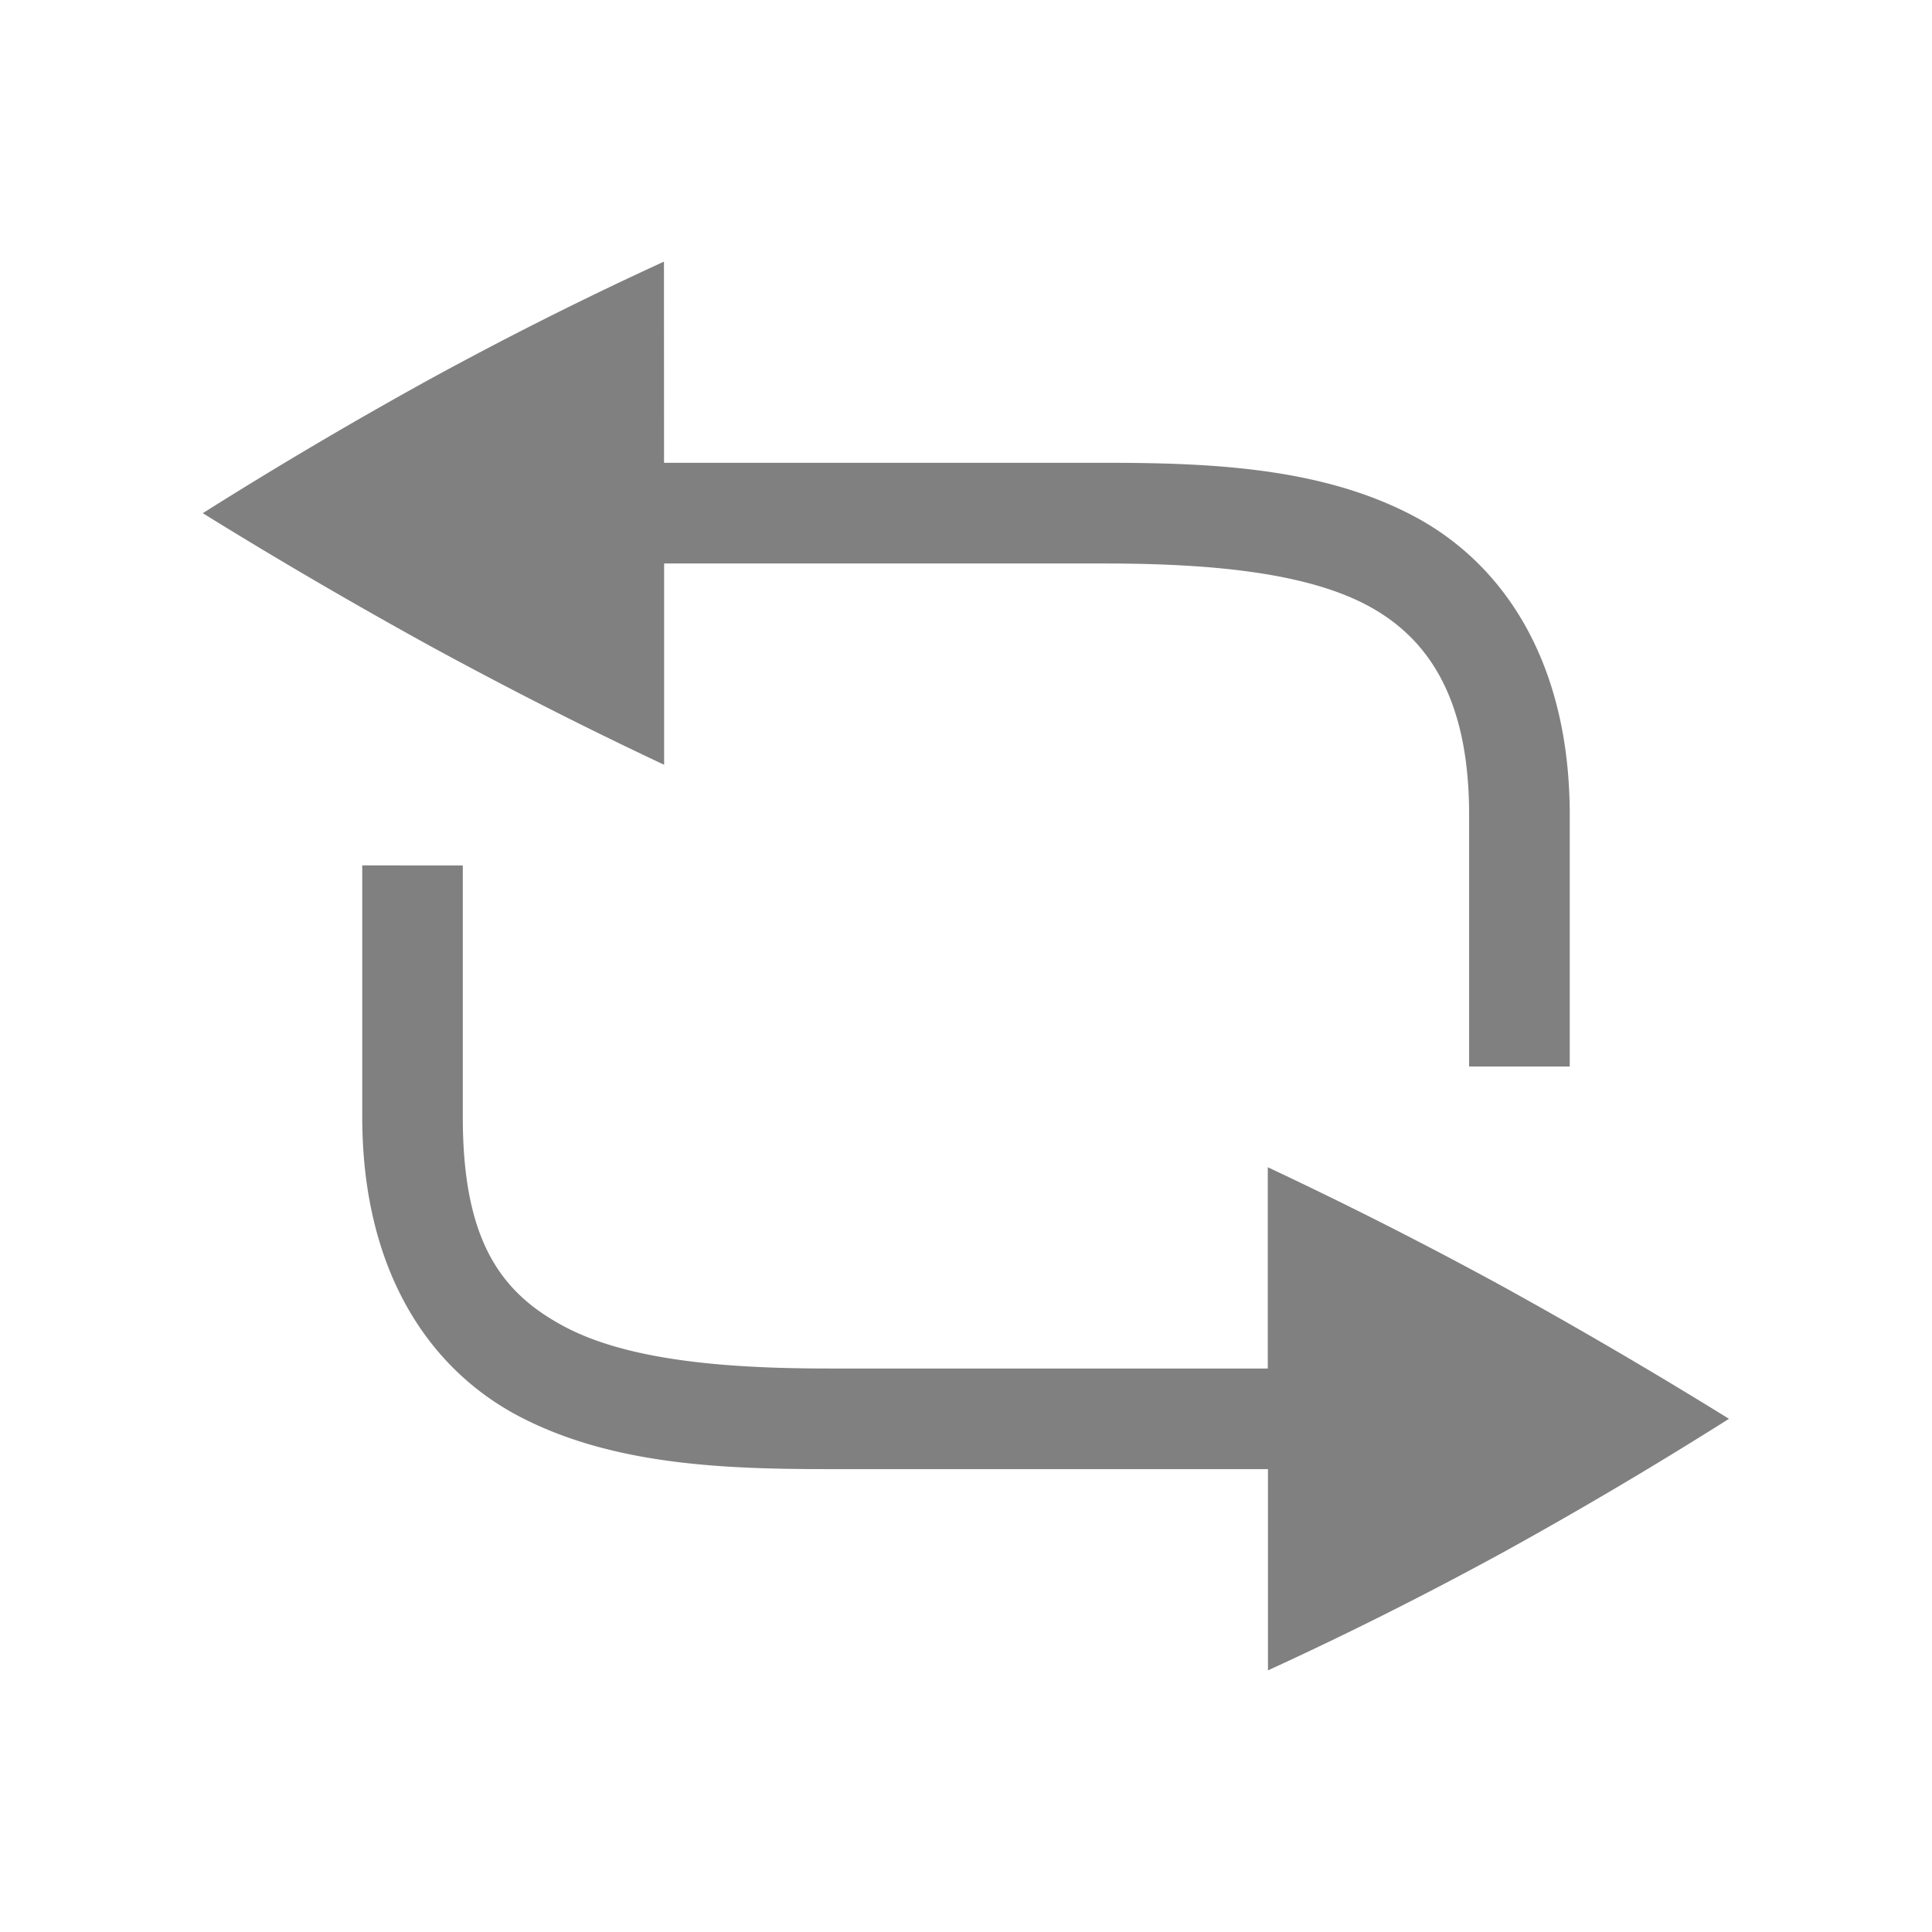 <?xml version="1.0" encoding="UTF-8" standalone="no"?>
<svg
   height="24"
   width="24"
   version="1.1"
   id="svg4"
   sodipodi:docname="send-receive.svg"
   inkscape:version="1.1 (ce6663b3b7, 2021-05-25)"
   xmlns:inkscape="http://www.inkscape.org/namespaces/inkscape"
   xmlns:sodipodi="http://sodipodi.sourceforge.net/DTD/sodipodi-0.dtd"
   xmlns="http://www.w3.org/2000/svg"
   xmlns:svg="http://www.w3.org/2000/svg">
  <defs
     id="defs8" />
  <sodipodi:namedview
     id="namedview6"
     pagecolor="#ffffff"
     bordercolor="#666666"
     borderopacity="1.0"
     inkscape:pageshadow="2"
     inkscape:pageopacity="0.0"
     inkscape:pagecheckerboard="0"
     showgrid="false"
     inkscape:snap-page="true"
     inkscape:zoom="28"
     inkscape:cx="7.6607143"
     inkscape:cy="11.178571"
     inkscape:window-width="1920"
     inkscape:window-height="1043"
     inkscape:window-x="1920"
     inkscape:window-y="0"
     inkscape:window-maximized="1"
     inkscape:current-layer="svg4" />
  <path
     d="m 8.248,3.25 c -0.95,0.435 -1.919,0.92 -2.904,1.458 -0.975,0.537 -1.917,1.095 -2.825,1.667 0.907,0.562 1.85,1.113 2.825,1.65 0.986,0.537 1.956,1.029 2.906,1.475 v -2.5 h 5.463 c 1.266,0 2.469,0.1 3.257,0.512 0.789,0.414 1.28,1.185 1.28,2.612 v 3.125 h 1.25 v -3.125 c 0,-1.875 -0.802,-3.116 -1.95,-3.719 -1.145,-0.601 -2.52,-0.656 -3.837,-0.656 h -5.464 z m -3.748,7.5 v 3.125 c 0,1.875 0.8,3.116 1.948,3.719 1.147,0.601 2.522,0.656 3.837,0.656 h 5.466 v 2.5 c 0.95,-0.435 1.92,-0.92 2.906,-1.458 0.975,-0.537 1.915,-1.095 2.821,-1.667 a 64.812,64.812 0 0 0 -2.821,-1.65 53.837,53.837 0 0 0 -2.908,-1.475 v 0 2.5 h -5.465 c -1.265,0 -2.467,-0.1 -3.256,-0.512 -0.789,-0.414 -1.279,-1.05 -1.279,-2.612 v -3.125 z"
     style="line-height:normal;font-variant-ligatures:none;font-variant-position:normal;font-variant-caps:normal;font-variant-numeric:normal;font-variant-alternates:normal;font-feature-settings:normal;text-indent:0;text-align:start;text-decoration-line:none;text-decoration-style:solid;text-decoration-color:#000000;text-transform:none;shape-padding:0;isolation:auto;mix-blend-mode:normal;stroke-width:1;marker:none"
     color="#000000"
     font-weight="400"
     font-family="sans-serif"
     white-space="normal"
     overflow="visible"
     fill="#808080"
     id="path2" />
</svg>
